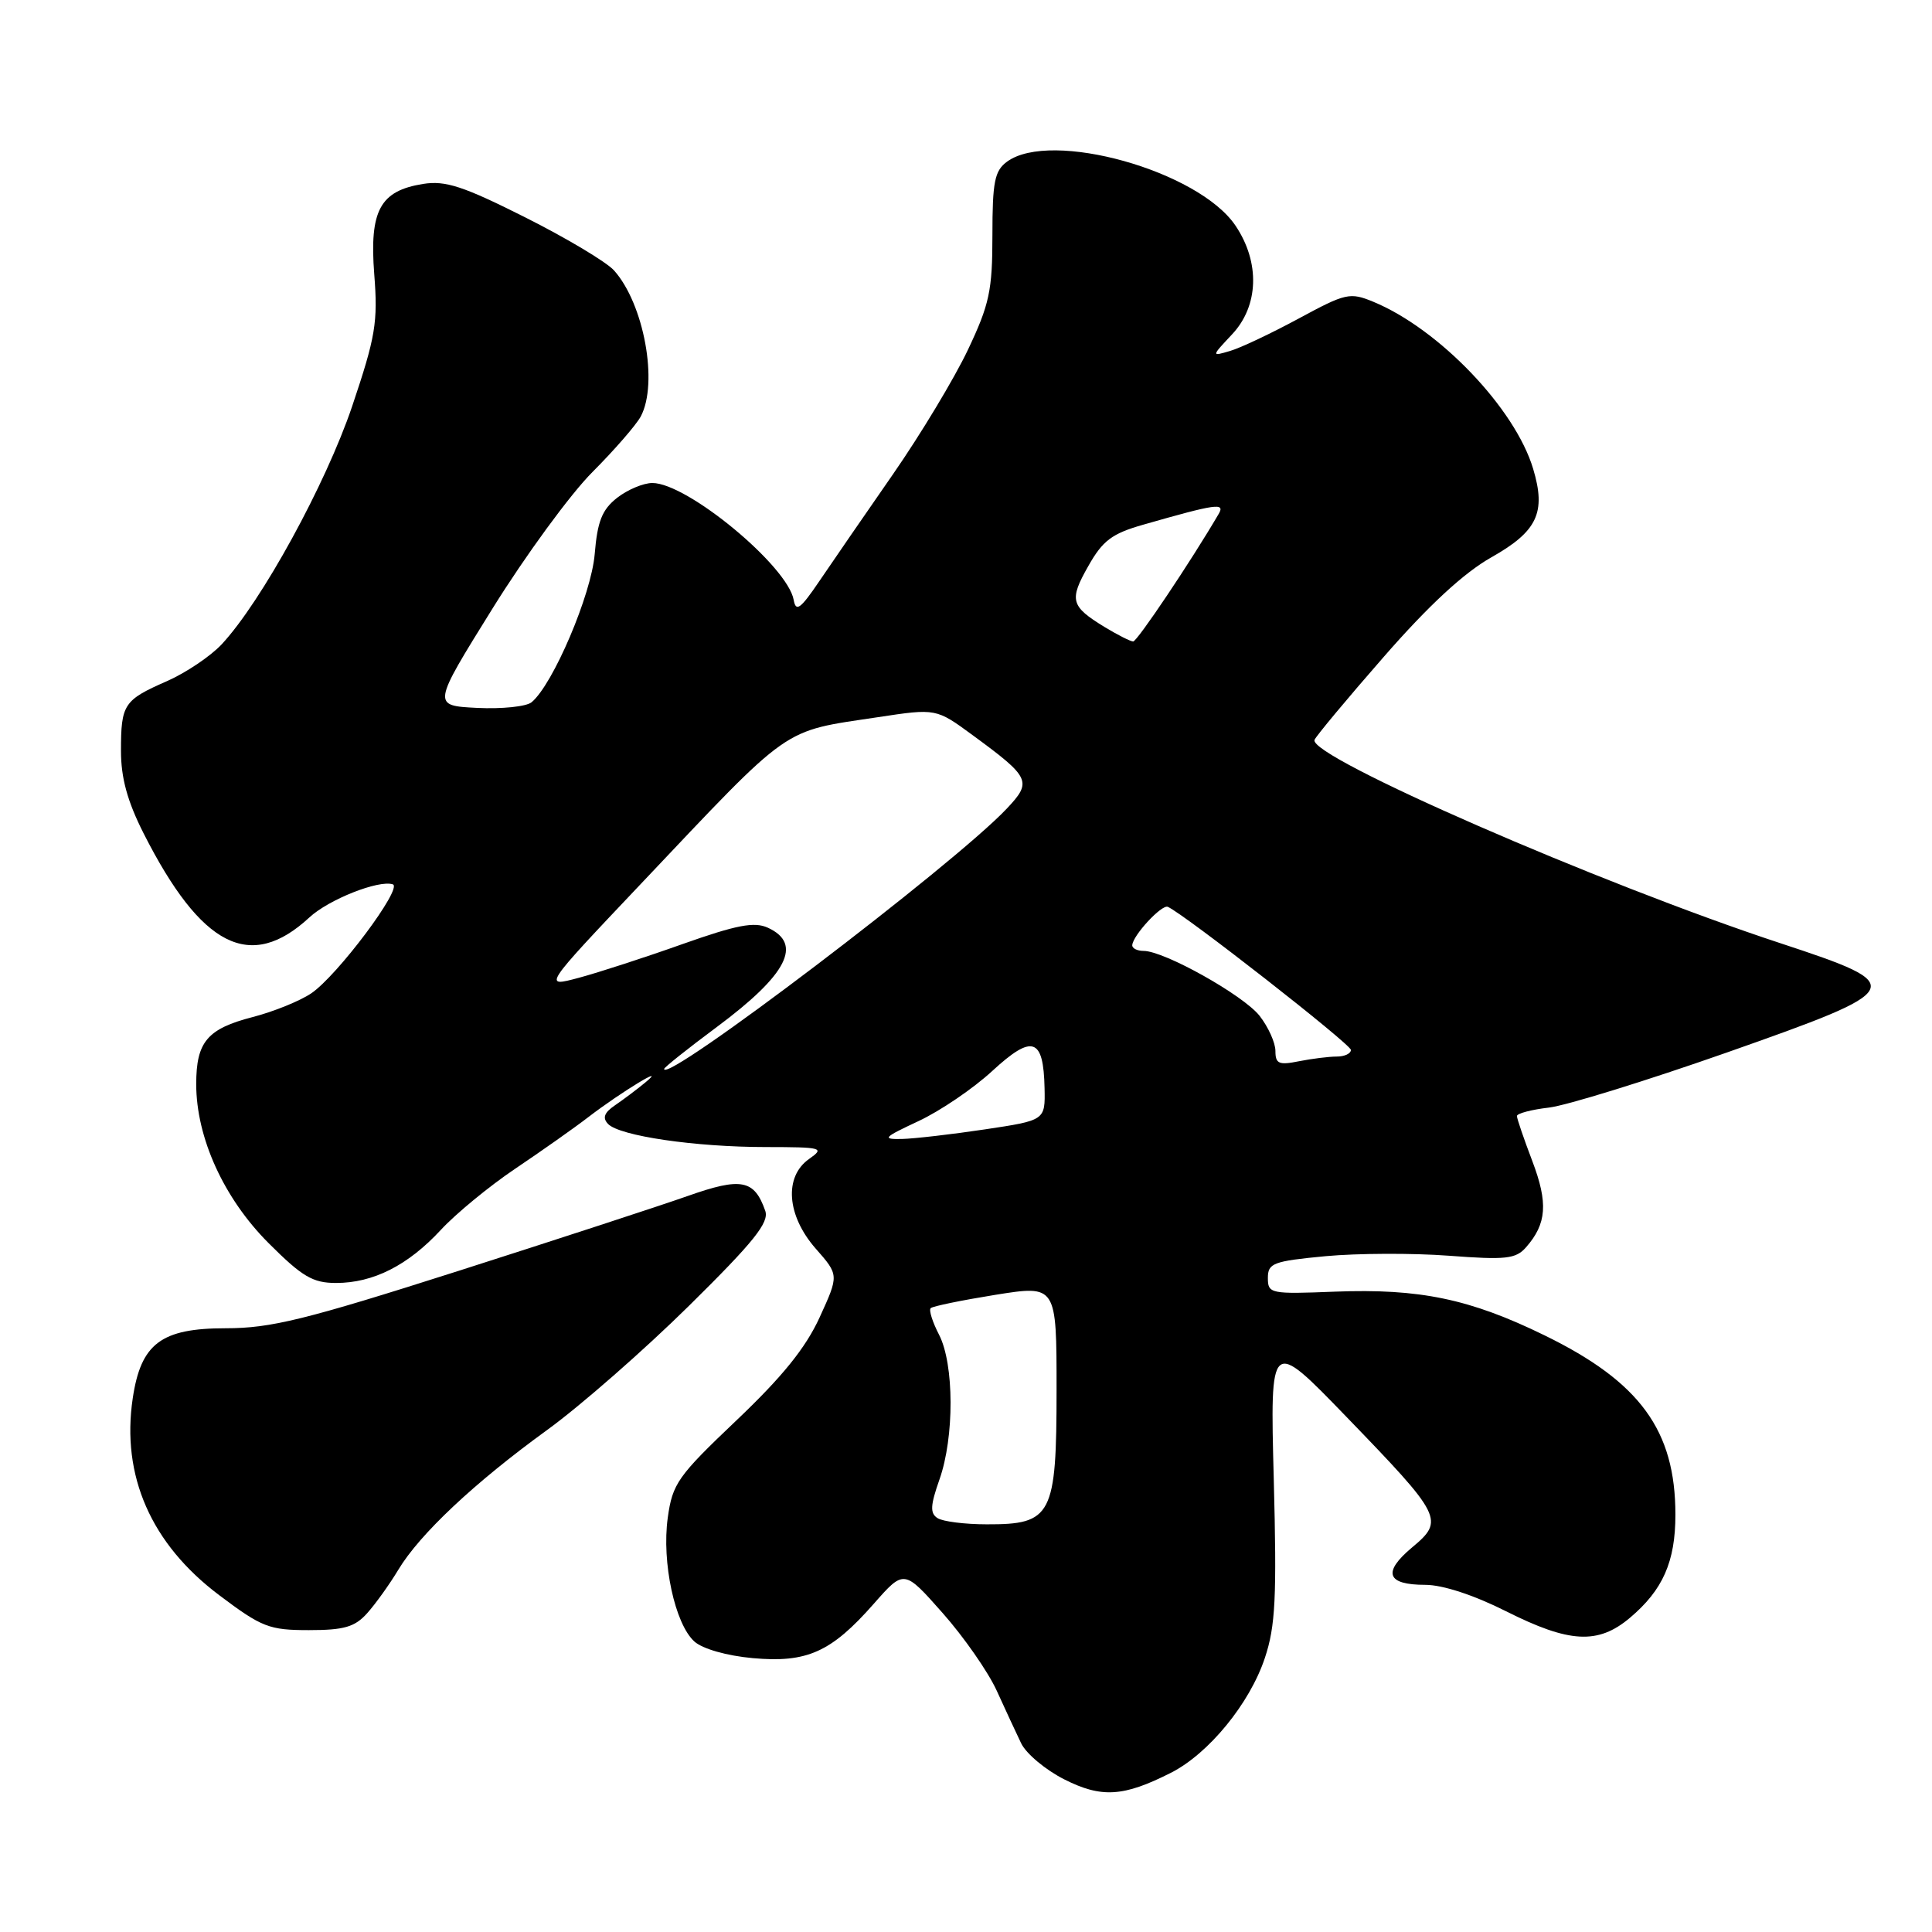 <?xml version="1.0" encoding="UTF-8" standalone="no"?>
<!DOCTYPE svg PUBLIC "-//W3C//DTD SVG 1.1//EN" "http://www.w3.org/Graphics/SVG/1.1/DTD/svg11.dtd" >
<svg xmlns="http://www.w3.org/2000/svg" xmlns:xlink="http://www.w3.org/1999/xlink" version="1.1" viewBox="0 0 256 256">
 <g >
 <path fill="currentColor"
d=" M 155.14 234.91 C 160.15 232.38 165.60 225.72 167.60 219.69 C 169.01 215.47 169.19 211.68 168.78 195.97 C 168.29 177.27 168.29 177.27 178.40 187.73 C 191.15 200.92 191.42 201.45 187.10 205.05 C 183.15 208.36 183.74 210.00 188.87 210.00 C 191.16 210.00 195.31 211.36 199.56 213.50 C 207.95 217.72 211.74 217.93 215.96 214.38 C 220.34 210.69 222.00 206.94 222.00 200.70 C 222.00 189.54 217.32 183.12 204.66 176.94 C 194.78 172.11 188.11 170.72 176.88 171.15 C 168.33 171.49 168.00 171.42 168.00 169.34 C 168.00 167.37 168.69 167.11 175.65 166.45 C 179.86 166.06 187.21 166.03 191.98 166.39 C 199.54 166.96 200.85 166.82 202.21 165.27 C 204.95 162.15 205.15 159.41 203.04 153.85 C 201.92 150.91 201.00 148.22 201.00 147.88 C 201.00 147.54 202.91 147.03 205.25 146.76 C 207.59 146.48 218.18 143.20 228.80 139.47 C 252.78 131.03 252.99 130.61 236.00 125.01 C 211.95 117.10 173.37 100.26 174.18 98.04 C 174.36 97.56 178.49 92.60 183.36 87.03 C 189.32 80.20 193.98 75.90 197.61 73.85 C 203.71 70.41 204.89 67.91 203.15 62.12 C 200.76 54.12 190.69 43.60 181.98 39.99 C 178.87 38.71 178.33 38.83 172.10 42.20 C 168.47 44.16 164.38 46.10 163.00 46.50 C 160.50 47.24 160.50 47.24 163.25 44.31 C 166.80 40.54 166.99 34.77 163.71 29.90 C 158.82 22.63 139.26 17.16 133.44 21.42 C 131.79 22.63 131.50 24.08 131.50 31.17 C 131.50 38.49 131.11 40.33 128.25 46.36 C 126.46 50.13 121.99 57.56 118.31 62.86 C 114.63 68.16 110.25 74.52 108.57 77.00 C 106.07 80.69 105.46 81.14 105.17 79.50 C 104.37 75.00 91.07 64.00 86.44 64.00 C 85.25 64.00 83.14 64.89 81.76 65.97 C 79.77 67.54 79.16 69.08 78.80 73.43 C 78.35 78.79 73.28 90.69 70.44 93.05 C 69.74 93.63 66.49 93.96 63.22 93.80 C 57.26 93.50 57.26 93.50 65.25 80.65 C 69.64 73.59 75.61 65.43 78.52 62.53 C 81.42 59.62 84.29 56.32 84.90 55.19 C 87.26 50.78 85.33 40.24 81.35 35.82 C 80.33 34.70 75.03 31.53 69.57 28.79 C 61.38 24.67 59.01 23.90 56.07 24.37 C 50.35 25.28 48.94 27.89 49.59 36.34 C 50.09 42.71 49.76 44.64 46.66 53.84 C 43.16 64.18 34.65 79.72 29.37 85.38 C 27.89 86.96 24.62 89.16 22.09 90.27 C 16.39 92.77 16.03 93.32 16.03 99.50 C 16.03 103.08 16.88 106.18 19.03 110.43 C 26.68 125.51 33.18 128.80 41.00 121.56 C 43.55 119.19 50.19 116.56 52.05 117.18 C 53.42 117.64 44.68 129.31 41.23 131.63 C 39.73 132.64 36.25 134.05 33.50 134.76 C 27.46 136.32 26.00 138.05 26.00 143.65 C 26.00 150.75 29.66 158.79 35.59 164.72 C 40.04 169.17 41.44 170.00 44.53 170.00 C 49.46 170.00 54.06 167.67 58.42 162.96 C 60.41 160.81 64.84 157.17 68.27 154.86 C 71.69 152.56 76.08 149.47 78.00 147.99 C 82.28 144.71 88.65 140.84 85.50 143.44 C 84.40 144.35 82.60 145.70 81.50 146.45 C 80.06 147.43 79.80 148.12 80.57 148.93 C 82.10 150.52 92.12 151.99 101.47 151.99 C 108.97 152.00 109.31 152.09 107.22 153.56 C 103.86 155.91 104.24 161.06 108.08 165.44 C 111.17 168.95 111.17 168.95 108.60 174.57 C 106.75 178.61 103.66 182.43 97.59 188.20 C 89.79 195.61 89.11 196.58 88.48 201.12 C 87.67 207.02 89.42 215.17 92.01 217.51 C 93.09 218.48 96.30 219.40 99.74 219.71 C 106.93 220.36 110.13 218.93 115.78 212.51 C 119.79 207.95 119.79 207.95 124.90 213.73 C 127.71 216.90 130.93 221.53 132.06 224.00 C 133.18 226.47 134.65 229.62 135.31 231.00 C 135.98 232.38 138.54 234.52 141.01 235.77 C 145.95 238.27 148.86 238.09 155.14 234.91 Z  M 48.66 213.75 C 49.77 212.51 51.62 209.93 52.78 208.00 C 55.62 203.27 62.86 196.47 72.50 189.48 C 76.90 186.29 85.36 178.88 91.29 173.03 C 99.89 164.55 101.94 161.99 101.40 160.44 C 99.95 156.30 98.22 155.97 91.14 158.47 C 87.49 159.76 73.80 164.23 60.72 168.41 C 40.44 174.88 35.90 176.00 29.92 176.00 C 21.36 176.00 18.67 178.02 17.59 185.27 C 16.05 195.54 20.02 204.59 29.06 211.38 C 34.69 215.62 35.67 216.00 40.92 216.00 C 45.60 216.00 47.02 215.59 48.66 213.75 Z  M 124.23 201.16 C 123.22 200.52 123.27 199.49 124.48 196.05 C 126.47 190.43 126.44 180.75 124.43 176.86 C 123.56 175.18 123.06 173.60 123.32 173.34 C 123.58 173.08 127.44 172.29 131.90 171.57 C 140.00 170.28 140.00 170.28 140.00 184.14 C 140.00 200.83 139.39 202.01 130.75 201.98 C 127.86 201.98 124.93 201.61 124.23 201.16 Z  M 121.69 148.56 C 124.55 147.23 128.96 144.24 131.48 141.91 C 136.80 137.01 138.27 137.49 138.41 144.19 C 138.50 148.45 138.50 148.45 130.50 149.65 C 126.10 150.31 121.15 150.88 119.50 150.92 C 116.82 150.97 117.05 150.73 121.69 148.56 Z  M 88.00 141.64 C 88.00 141.44 91.15 138.93 95.00 136.07 C 104.33 129.13 106.42 125.06 101.73 122.92 C 99.94 122.11 97.60 122.56 90.48 125.08 C 85.54 126.84 79.35 128.85 76.71 129.56 C 71.92 130.84 71.92 130.84 84.87 117.17 C 105.09 95.81 103.43 96.98 116.33 95.03 C 124.04 93.86 124.04 93.86 128.89 97.42 C 136.55 103.04 136.79 103.56 133.40 107.15 C 126.43 114.55 88.00 143.74 88.00 141.64 Z  M 169.00 139.26 C 169.00 138.17 168.05 136.07 166.90 134.60 C 164.74 131.86 154.27 126.00 151.53 126.00 C 150.69 126.00 150.01 125.66 150.03 125.25 C 150.09 123.96 153.93 119.81 154.74 120.16 C 156.93 121.12 179.00 138.37 179.00 139.12 C 179.00 139.61 178.16 140.00 177.12 140.00 C 176.09 140.00 173.84 140.28 172.12 140.62 C 169.46 141.16 169.00 140.96 169.00 139.26 Z  M 146.36 83.08 C 141.86 80.33 141.64 79.52 144.21 75.00 C 146.11 71.63 147.34 70.70 151.50 69.52 C 161.17 66.75 162.37 66.58 161.48 68.10 C 157.78 74.42 150.68 85.00 150.15 85.00 C 149.79 84.99 148.09 84.13 146.36 83.08 Z "/>
</g>
</svg>